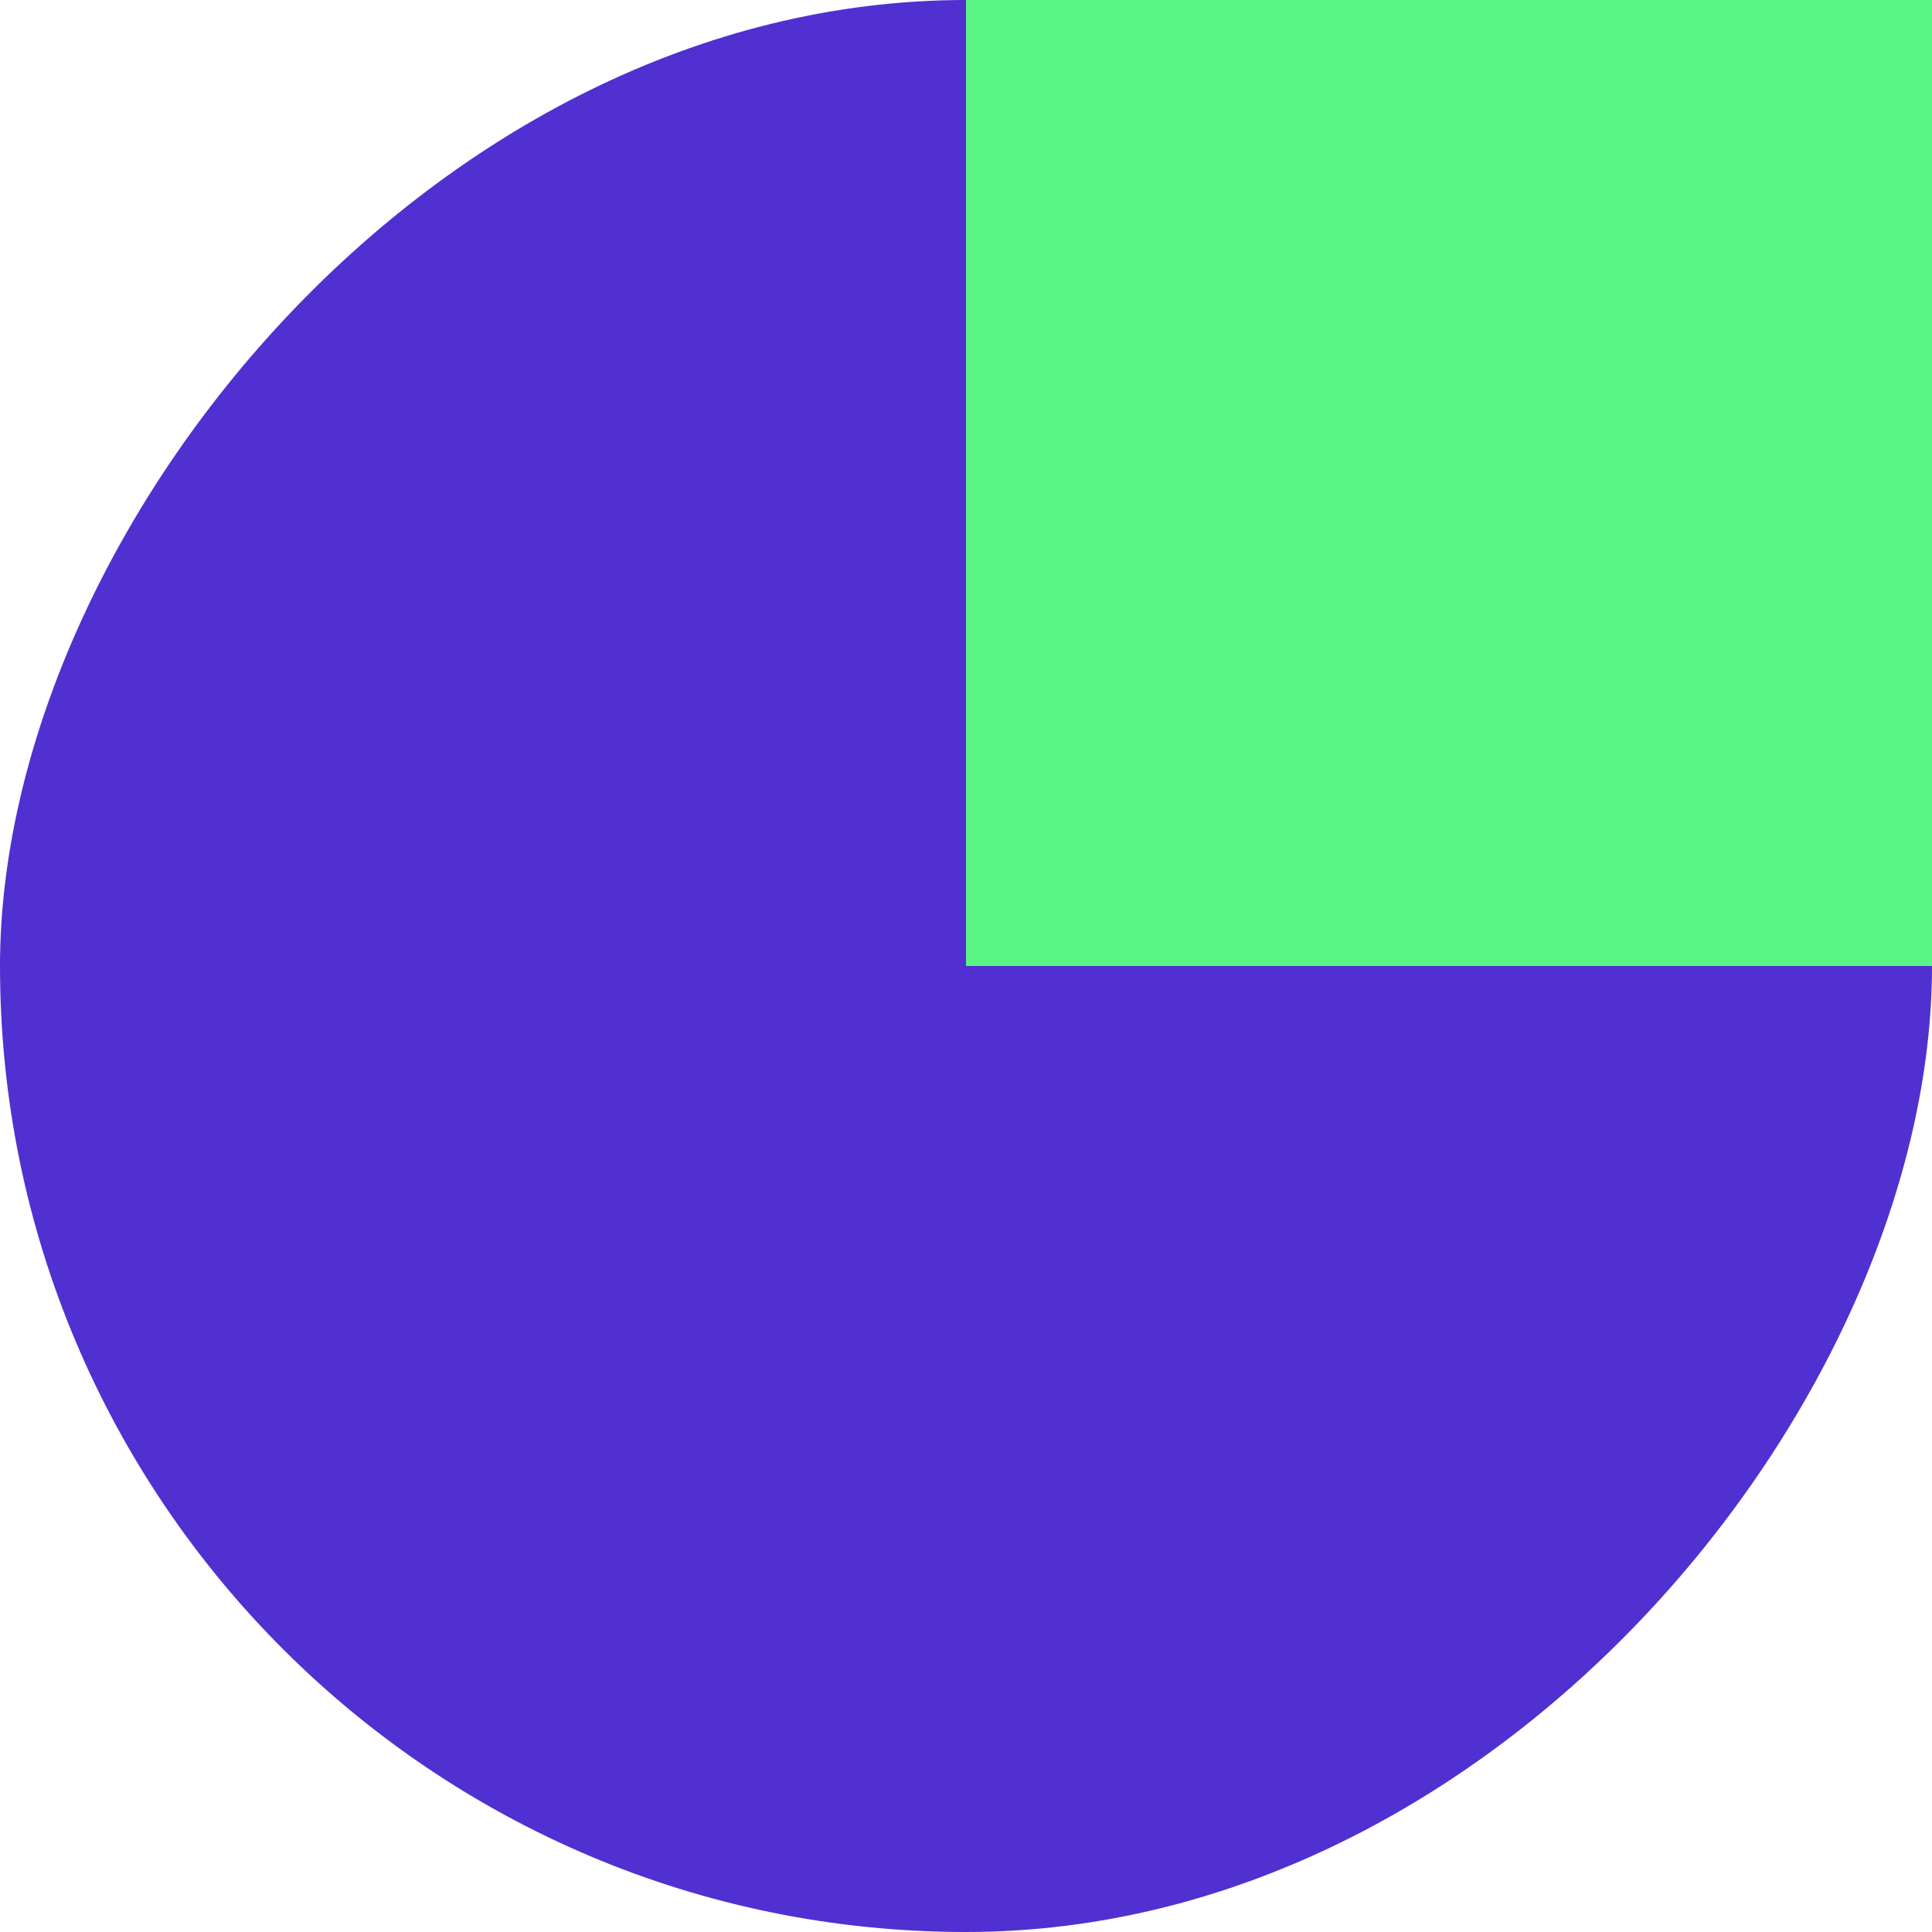 <svg width="40" height="40" viewBox="0 0 40 40" fill="none" xmlns="http://www.w3.org/2000/svg">
<rect width="40" height="40" rx="20" transform="matrix(-1 0 0 1 40 0)" fill="#5030D1"/>
<rect width="20" height="20" transform="matrix(-1 0 0 1 40 0)" fill="#59F685"/>
</svg>
